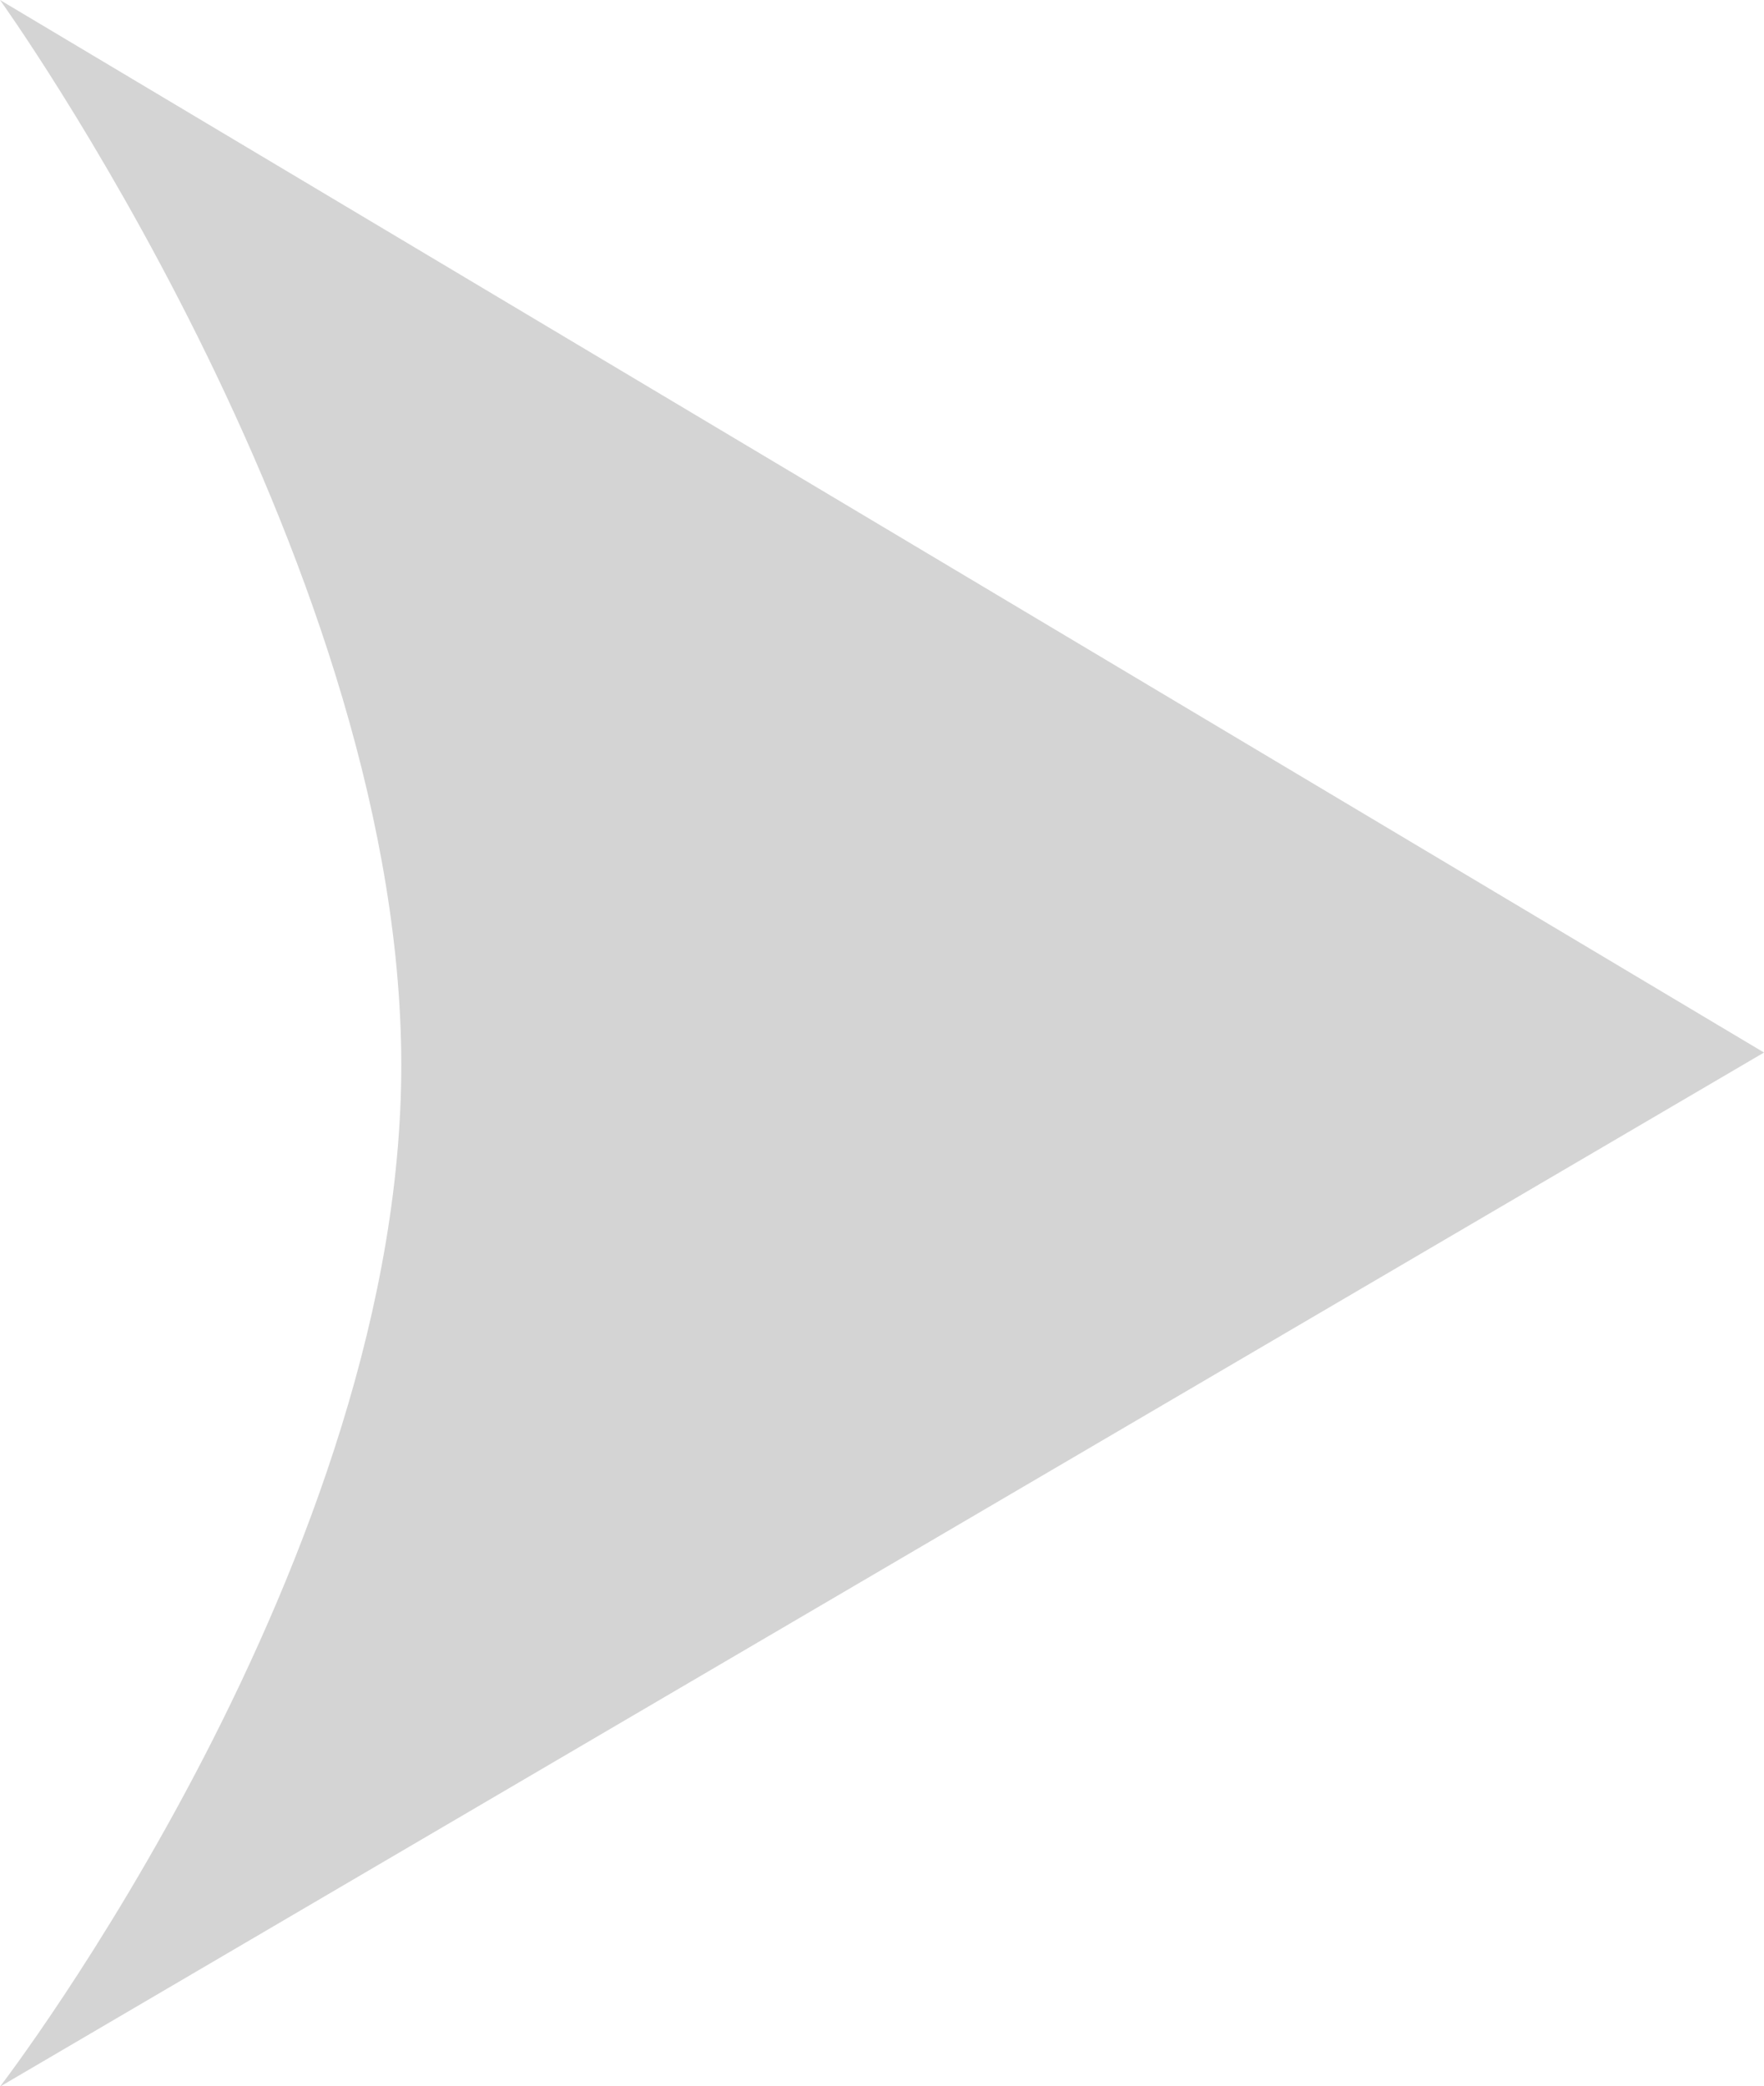 <svg xmlns="http://www.w3.org/2000/svg" width="9.554" height="11.297" viewBox="0 0 9.554 11.297">
  <path id="Path_1" data-name="Path 1" d="M130.956,100.406l9.554,5.7-9.554,5.6s2.21-2.871,2.173-5.6S130.956,100.406,130.956,100.406Z" transform="translate(-130.956 -100.406)" fill="#d4d4d4"/>
</svg>
